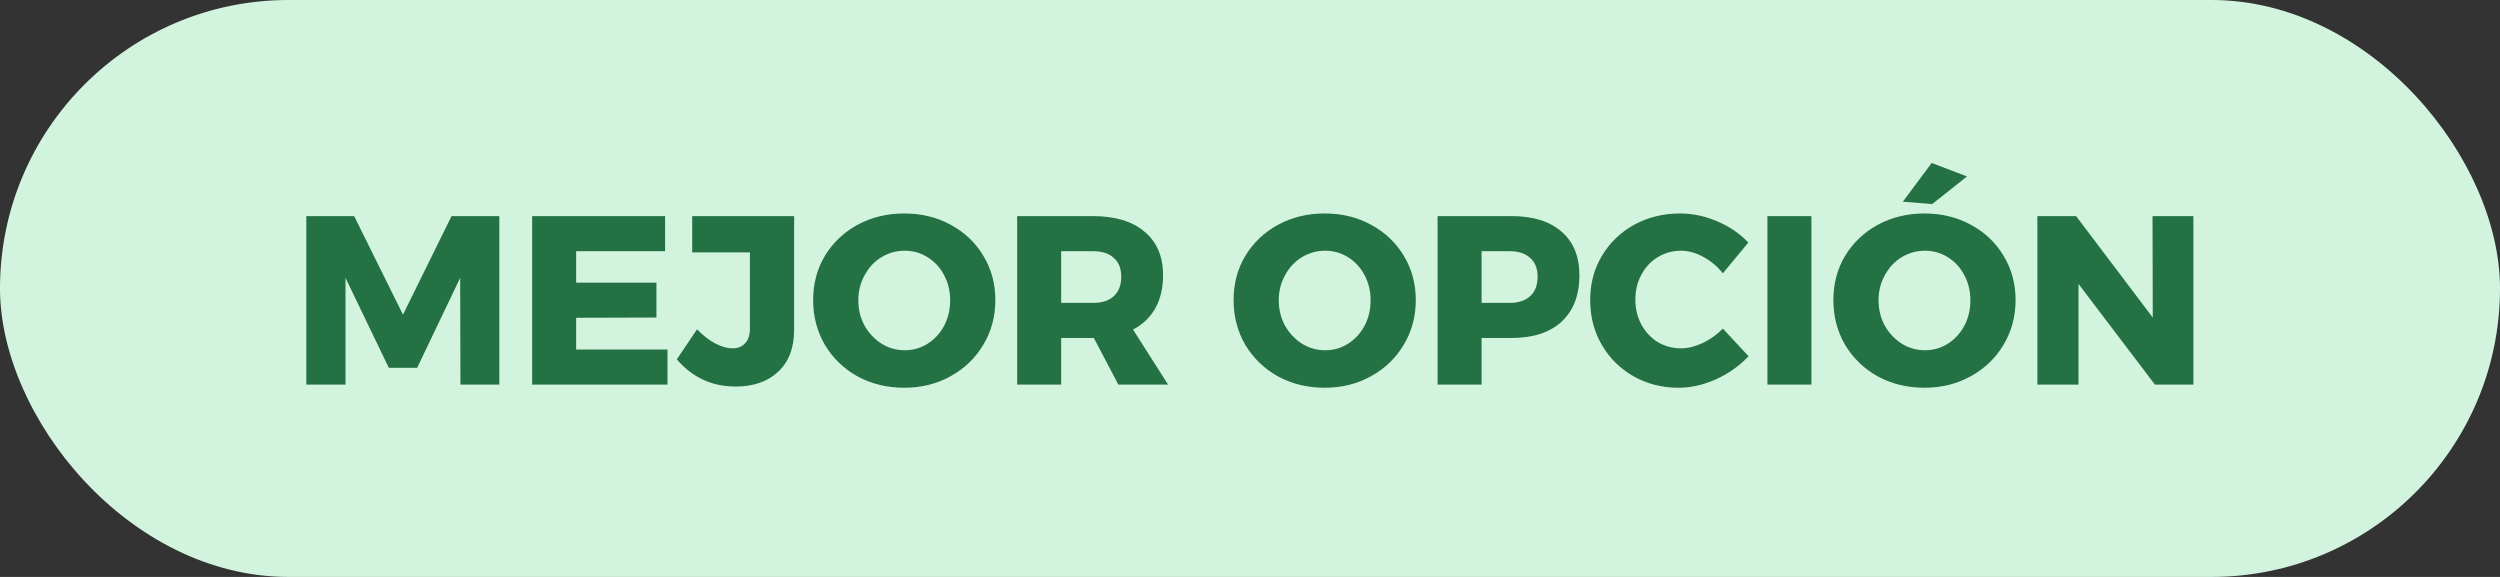 <svg width="104" height="24" viewBox="0 0 104 24" fill="none" xmlns="http://www.w3.org/2000/svg">
<rect x="0" y="0" width="104" height="24" fill="#333333" stroke="none"/>
<rect width="104" height="24" rx="12" fill="#D2F4DF"/>
<path d="M12.743 8.99H14.733L16.764 13.09L18.784 8.99H20.773V16H19.154L19.143 11.56L17.354 15.3H16.174L14.373 11.56V16H12.743V8.99ZM22.138 8.99H27.668V10.45H23.968V11.76H27.308V13.21L23.968 13.22V14.54H27.768V16H22.138V8.99ZM33.036 13.72C33.036 14.467 32.816 15.047 32.376 15.46C31.943 15.873 31.349 16.08 30.596 16.08C29.616 16.08 28.803 15.703 28.156 14.95L28.996 13.7C29.243 13.953 29.496 14.15 29.756 14.29C30.016 14.423 30.253 14.49 30.466 14.49C30.693 14.49 30.869 14.42 30.996 14.28C31.129 14.14 31.196 13.94 31.196 13.68V10.5H28.796V8.99H33.036V13.72ZM37.617 8.88C38.33 8.88 38.973 9.037 39.547 9.35C40.127 9.663 40.58 10.093 40.907 10.64C41.24 11.187 41.407 11.8 41.407 12.48C41.407 13.167 41.24 13.787 40.907 14.34C40.58 14.893 40.127 15.33 39.547 15.65C38.973 15.97 38.33 16.13 37.617 16.13C36.903 16.13 36.257 15.973 35.677 15.66C35.103 15.34 34.65 14.903 34.317 14.35C33.99 13.79 33.827 13.167 33.827 12.48C33.827 11.8 33.99 11.187 34.317 10.64C34.65 10.093 35.103 9.663 35.677 9.35C36.257 9.037 36.903 8.88 37.617 8.88ZM37.637 10.43C37.29 10.43 36.967 10.52 36.667 10.7C36.373 10.88 36.14 11.13 35.967 11.45C35.793 11.763 35.707 12.11 35.707 12.49C35.707 12.877 35.793 13.23 35.967 13.55C36.147 13.863 36.383 14.113 36.677 14.3C36.97 14.48 37.29 14.57 37.637 14.57C37.983 14.57 38.3 14.48 38.587 14.3C38.88 14.113 39.11 13.863 39.277 13.55C39.443 13.23 39.527 12.877 39.527 12.49C39.527 12.11 39.443 11.763 39.277 11.45C39.11 11.13 38.88 10.88 38.587 10.7C38.3 10.52 37.983 10.43 37.637 10.43ZM46.524 16L45.504 14.06H45.464H44.144V16H42.314V8.99H45.464C46.391 8.99 47.107 9.207 47.614 9.64C48.127 10.067 48.384 10.67 48.384 11.45C48.384 11.977 48.277 12.433 48.064 12.82C47.85 13.2 47.541 13.497 47.134 13.71L48.594 16H46.524ZM44.144 12.6H45.474C45.847 12.6 46.134 12.507 46.334 12.32C46.541 12.133 46.644 11.863 46.644 11.51C46.644 11.17 46.541 10.91 46.334 10.73C46.134 10.543 45.847 10.45 45.474 10.45H44.144V12.6ZM55.107 8.88C55.82 8.88 56.464 9.037 57.037 9.35C57.617 9.663 58.07 10.093 58.397 10.64C58.73 11.187 58.897 11.8 58.897 12.48C58.897 13.167 58.73 13.787 58.397 14.34C58.07 14.893 57.617 15.33 57.037 15.65C56.464 15.97 55.82 16.13 55.107 16.13C54.394 16.13 53.747 15.973 53.167 15.66C52.594 15.34 52.14 14.903 51.807 14.35C51.48 13.79 51.317 13.167 51.317 12.48C51.317 11.8 51.48 11.187 51.807 10.64C52.14 10.093 52.594 9.663 53.167 9.35C53.747 9.037 54.394 8.88 55.107 8.88ZM55.127 10.43C54.78 10.43 54.457 10.52 54.157 10.7C53.864 10.88 53.63 11.13 53.457 11.45C53.284 11.763 53.197 12.11 53.197 12.49C53.197 12.877 53.284 13.23 53.457 13.55C53.637 13.863 53.874 14.113 54.167 14.3C54.46 14.48 54.78 14.57 55.127 14.57C55.474 14.57 55.79 14.48 56.077 14.3C56.37 14.113 56.6 13.863 56.767 13.55C56.934 13.23 57.017 12.877 57.017 12.49C57.017 12.11 56.934 11.763 56.767 11.45C56.6 11.13 56.37 10.88 56.077 10.7C55.79 10.52 55.474 10.43 55.127 10.43ZM62.884 8.99C63.777 8.99 64.471 9.207 64.964 9.64C65.457 10.067 65.704 10.67 65.704 11.45C65.704 12.277 65.457 12.92 64.964 13.38C64.471 13.833 63.777 14.06 62.884 14.06H61.634V16H59.804V8.99H62.884ZM62.794 12.6C63.167 12.6 63.454 12.507 63.654 12.32C63.861 12.133 63.964 11.863 63.964 11.51C63.964 11.17 63.861 10.91 63.654 10.73C63.454 10.543 63.167 10.45 62.794 10.45H61.634V12.6H62.794ZM71.671 11.37C71.444 11.083 71.174 10.857 70.861 10.69C70.548 10.517 70.238 10.43 69.931 10.43C69.578 10.43 69.254 10.52 68.961 10.7C68.674 10.873 68.448 11.117 68.281 11.43C68.114 11.737 68.031 12.08 68.031 12.46C68.031 12.84 68.114 13.187 68.281 13.5C68.448 13.807 68.674 14.05 68.961 14.23C69.254 14.403 69.578 14.49 69.931 14.49C70.218 14.49 70.518 14.417 70.831 14.27C71.144 14.123 71.424 13.923 71.671 13.67L72.741 14.82C72.361 15.22 71.908 15.54 71.381 15.78C70.861 16.013 70.344 16.13 69.831 16.13C69.138 16.13 68.511 15.97 67.951 15.65C67.391 15.33 66.951 14.893 66.631 14.34C66.311 13.787 66.151 13.167 66.151 12.48C66.151 11.8 66.314 11.187 66.641 10.64C66.968 10.093 67.414 9.663 67.981 9.35C68.554 9.037 69.194 8.88 69.901 8.88C70.421 8.88 70.934 8.99 71.441 9.21C71.948 9.423 72.378 9.717 72.731 10.09L71.671 11.37ZM73.525 8.99H75.355V16H73.525V8.99ZM80.058 8.88C80.771 8.88 81.415 9.037 81.988 9.35C82.568 9.663 83.021 10.093 83.348 10.64C83.681 11.187 83.848 11.8 83.848 12.48C83.848 13.167 83.681 13.787 83.348 14.34C83.021 14.893 82.568 15.33 81.988 15.65C81.415 15.97 80.771 16.13 80.058 16.13C79.345 16.13 78.698 15.973 78.118 15.66C77.545 15.34 77.091 14.903 76.758 14.35C76.431 13.79 76.268 13.167 76.268 12.48C76.268 11.8 76.431 11.187 76.758 10.64C77.091 10.093 77.545 9.663 78.118 9.35C78.698 9.037 79.345 8.88 80.058 8.88ZM80.078 10.43C79.731 10.43 79.408 10.52 79.108 10.7C78.815 10.88 78.581 11.13 78.408 11.45C78.235 11.763 78.148 12.11 78.148 12.49C78.148 12.877 78.235 13.23 78.408 13.55C78.588 13.863 78.825 14.113 79.118 14.3C79.411 14.48 79.731 14.57 80.078 14.57C80.425 14.57 80.741 14.48 81.028 14.3C81.321 14.113 81.551 13.863 81.718 13.55C81.885 13.23 81.968 12.877 81.968 12.49C81.968 12.11 81.885 11.763 81.718 11.45C81.551 11.13 81.321 10.88 81.028 10.7C80.741 10.52 80.425 10.43 80.078 10.43ZM80.358 6.78L81.828 7.34L80.378 8.49L79.158 8.39L80.358 6.78ZM89.545 8.99H91.245V16H89.645L86.465 11.81V16H84.755V8.99H86.365L89.555 13.21L89.545 8.99Z" fill="#247144"/>
</svg>
